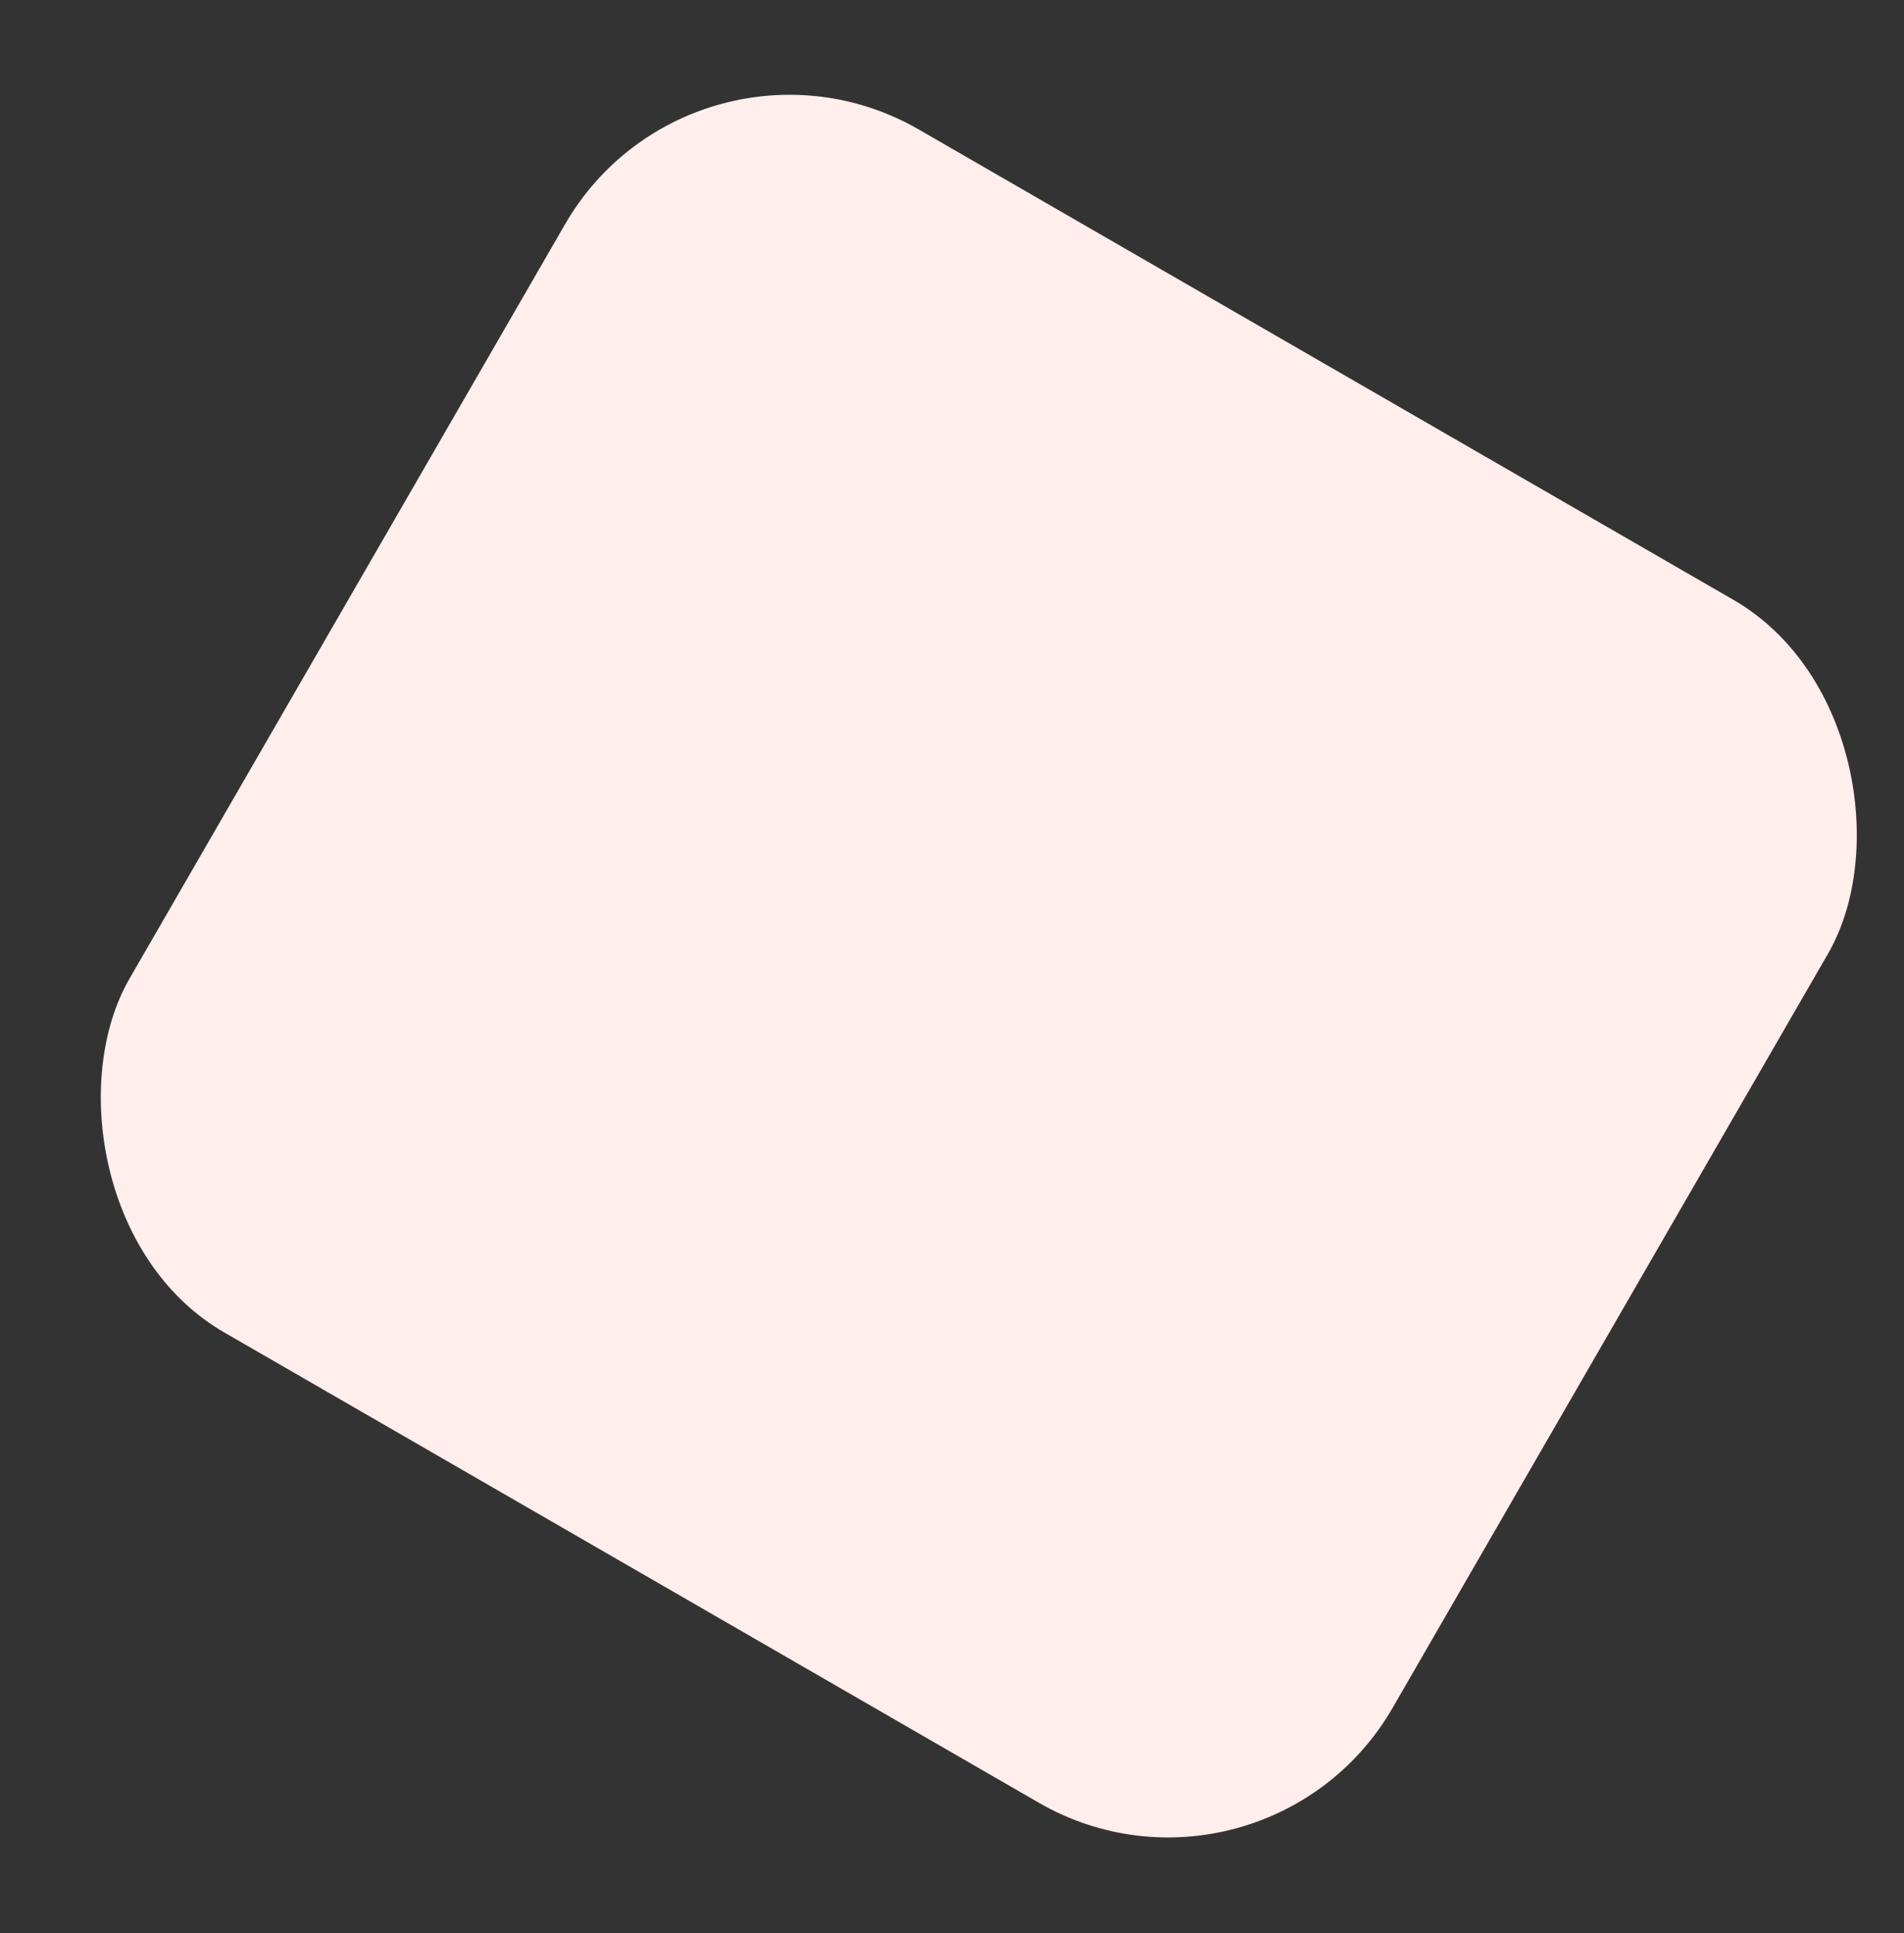 <svg width="329" height="334" viewBox="0 0 329 334" fill="none" xmlns="http://www.w3.org/2000/svg">
<rect x="0" y="0" width="329" height="334" fill="#333333" stroke="none"/>
<rect x="120.008" width="252.016" height="240.015" rx="44.765" transform="rotate(30 120.008 0)" fill="#FFEEEC"/>
</svg>
